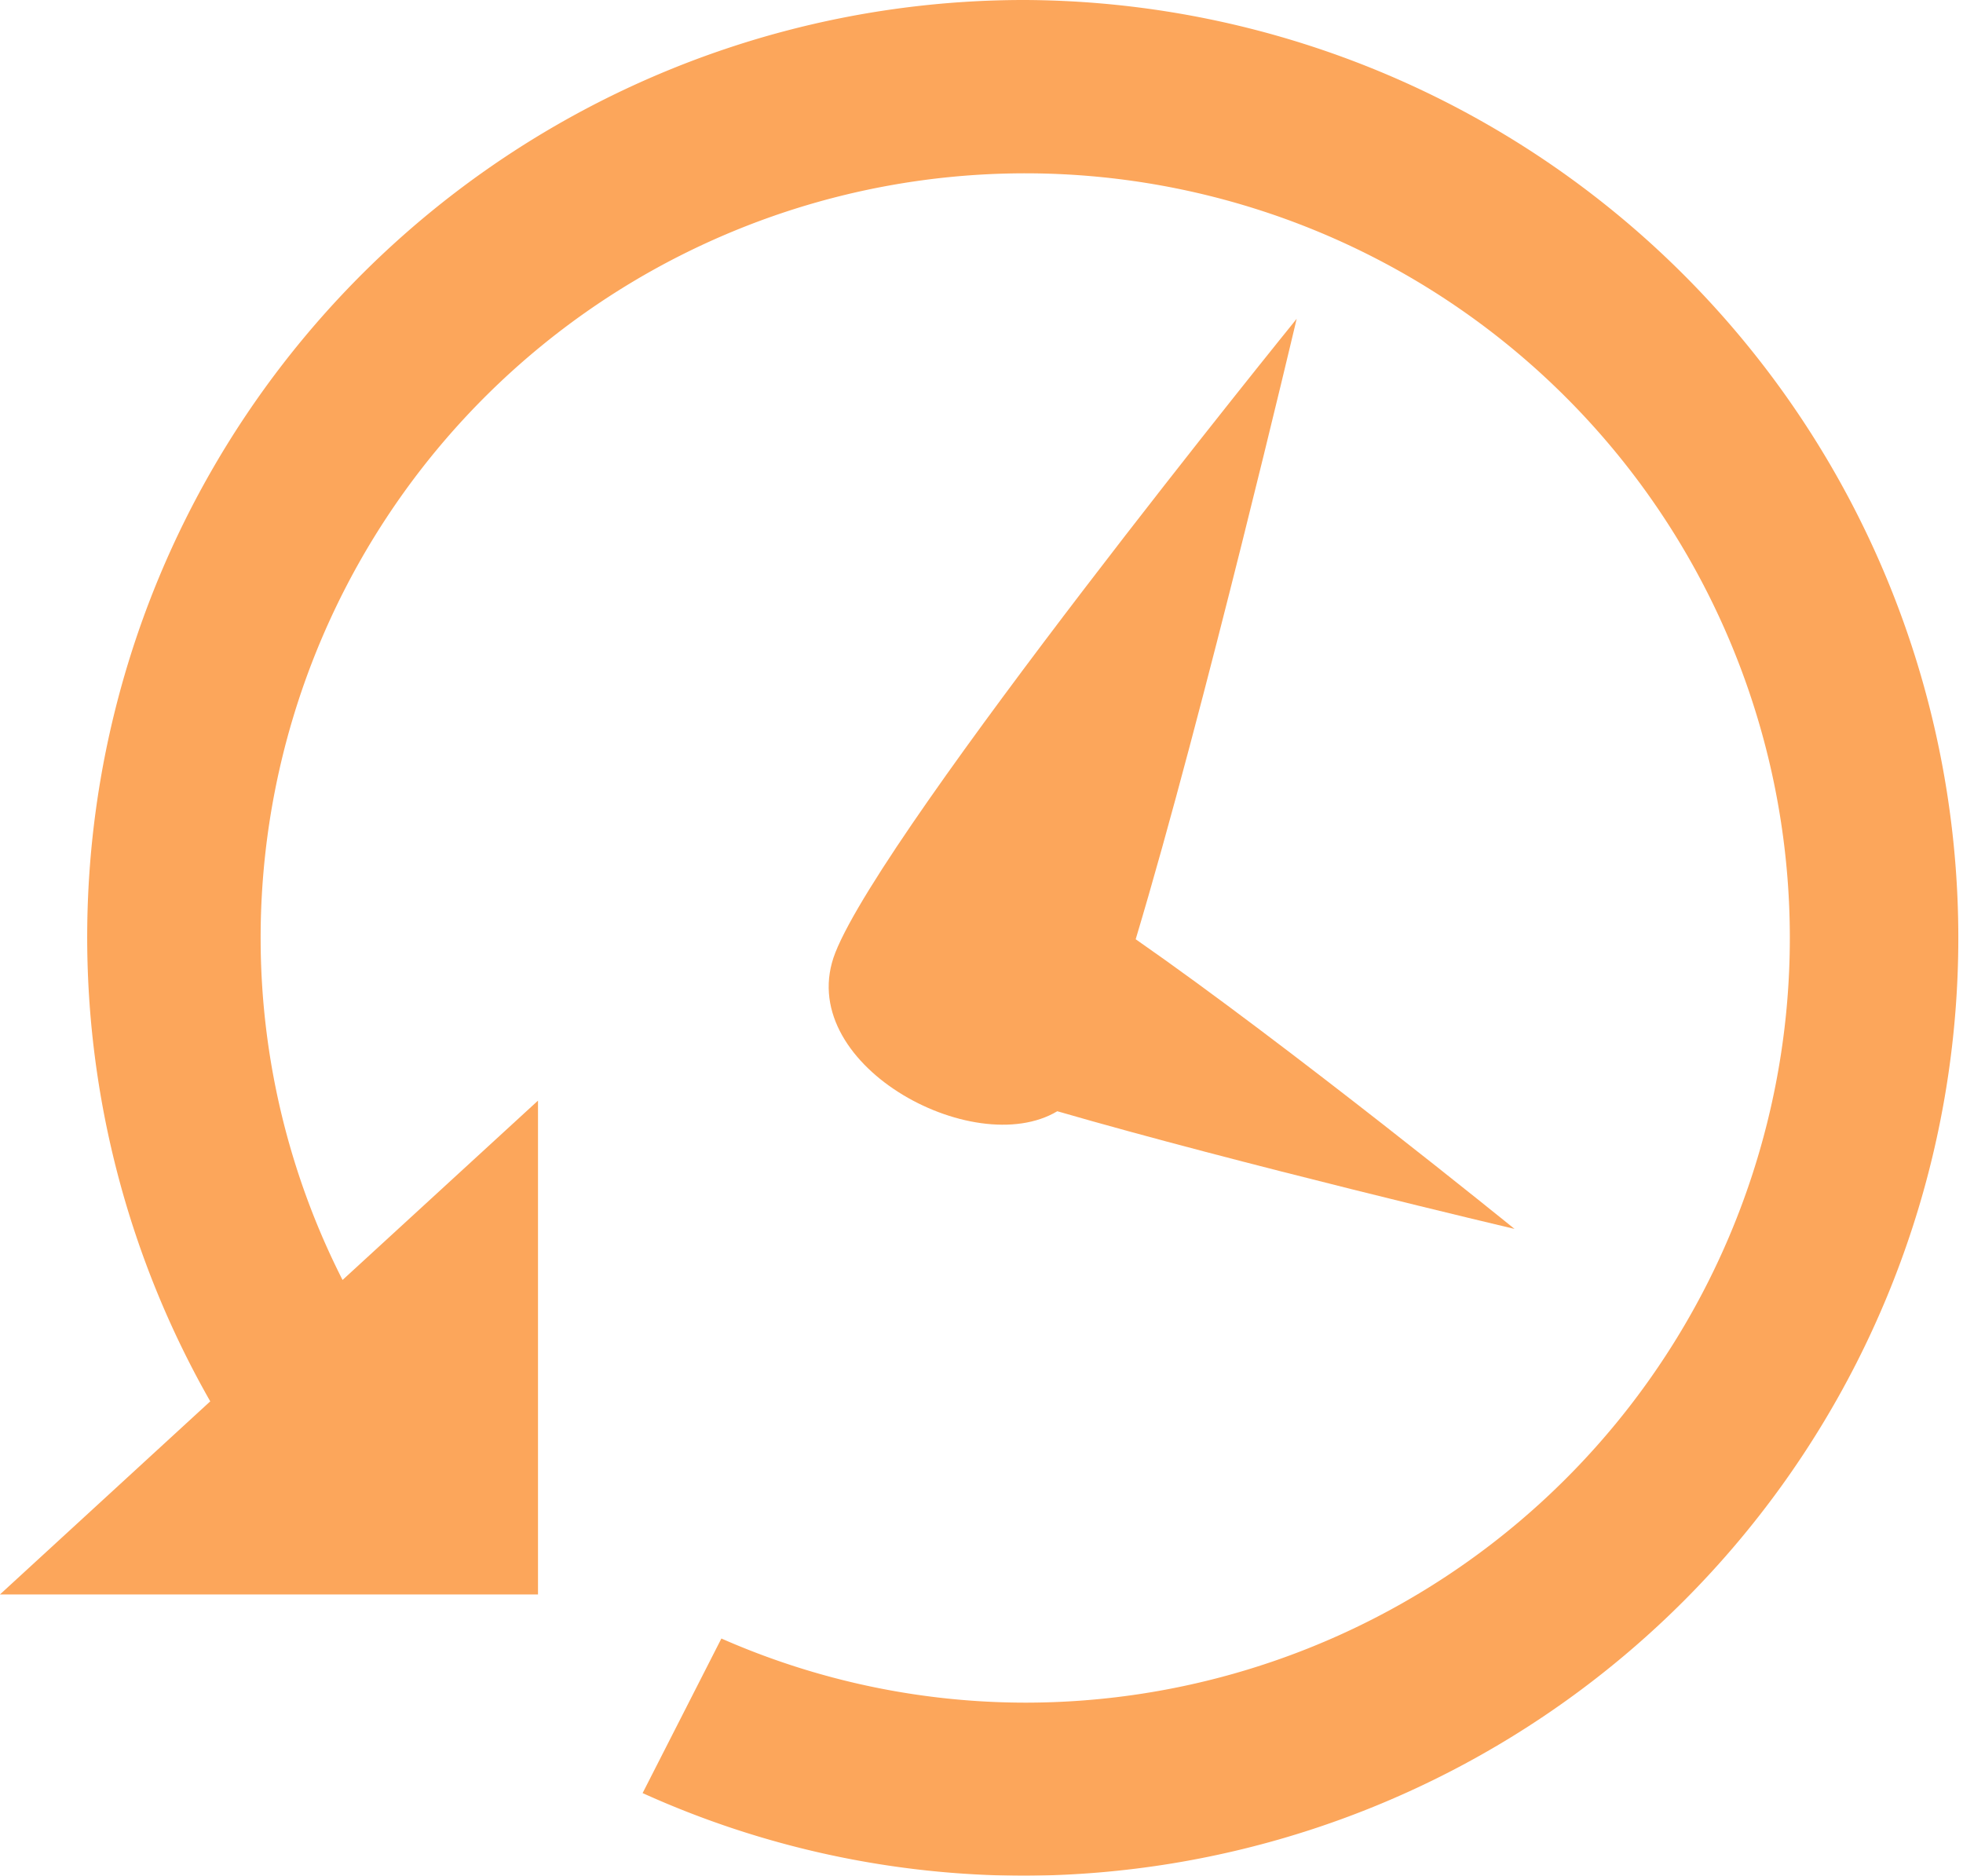<svg xmlns="http://www.w3.org/2000/svg" viewBox="-3856.333 -539.862 82.358 78.691">
  <defs>
    <style>
      .cls-1 {
        opacity: 0.75;
      }

      .cls-2 {
        fill: #fb8824;
        fill-rule: evenodd;
      }
    </style>
  </defs>
  <g id="VisualEditor_-_Icon_-_History" class="cls-1" transform="translate(-3857.582 -541.947)">
    <g id="history" transform="translate(1.248 2.085)">
      <path id="clock_hands" class="cls-2" d="M38.784,43.636S29.319,35.957,22.89,31.484c2.857-9.512,6.754-26.029,6.754-26.029S12.382,26.738,10.291,32.04c-1.837,4.635,5.79,8.766,9.31,6.659C27.141,40.886,38.784,43.636,38.784,43.636Z" transform="translate(24.759 7.919)"/>
      <path id="arrow" class="cls-2" d="M44.258,2.085A39.314,39.314,0,0,0,10.07,60.874l-8.822,8.1H23.821V48.258l-8.2,7.524a31.676,31.676,0,0,1-3.437-14.346A32.079,32.079,0,1,1,44.266,73.514a31.7,31.7,0,0,1-12.751-2.691L28.21,77.308a38.933,38.933,0,0,0,16.053,3.468,39.346,39.346,0,0,0,0-78.691Z" transform="translate(-1.248 -2.085)"/>
    </g>
  </g>
</svg>

